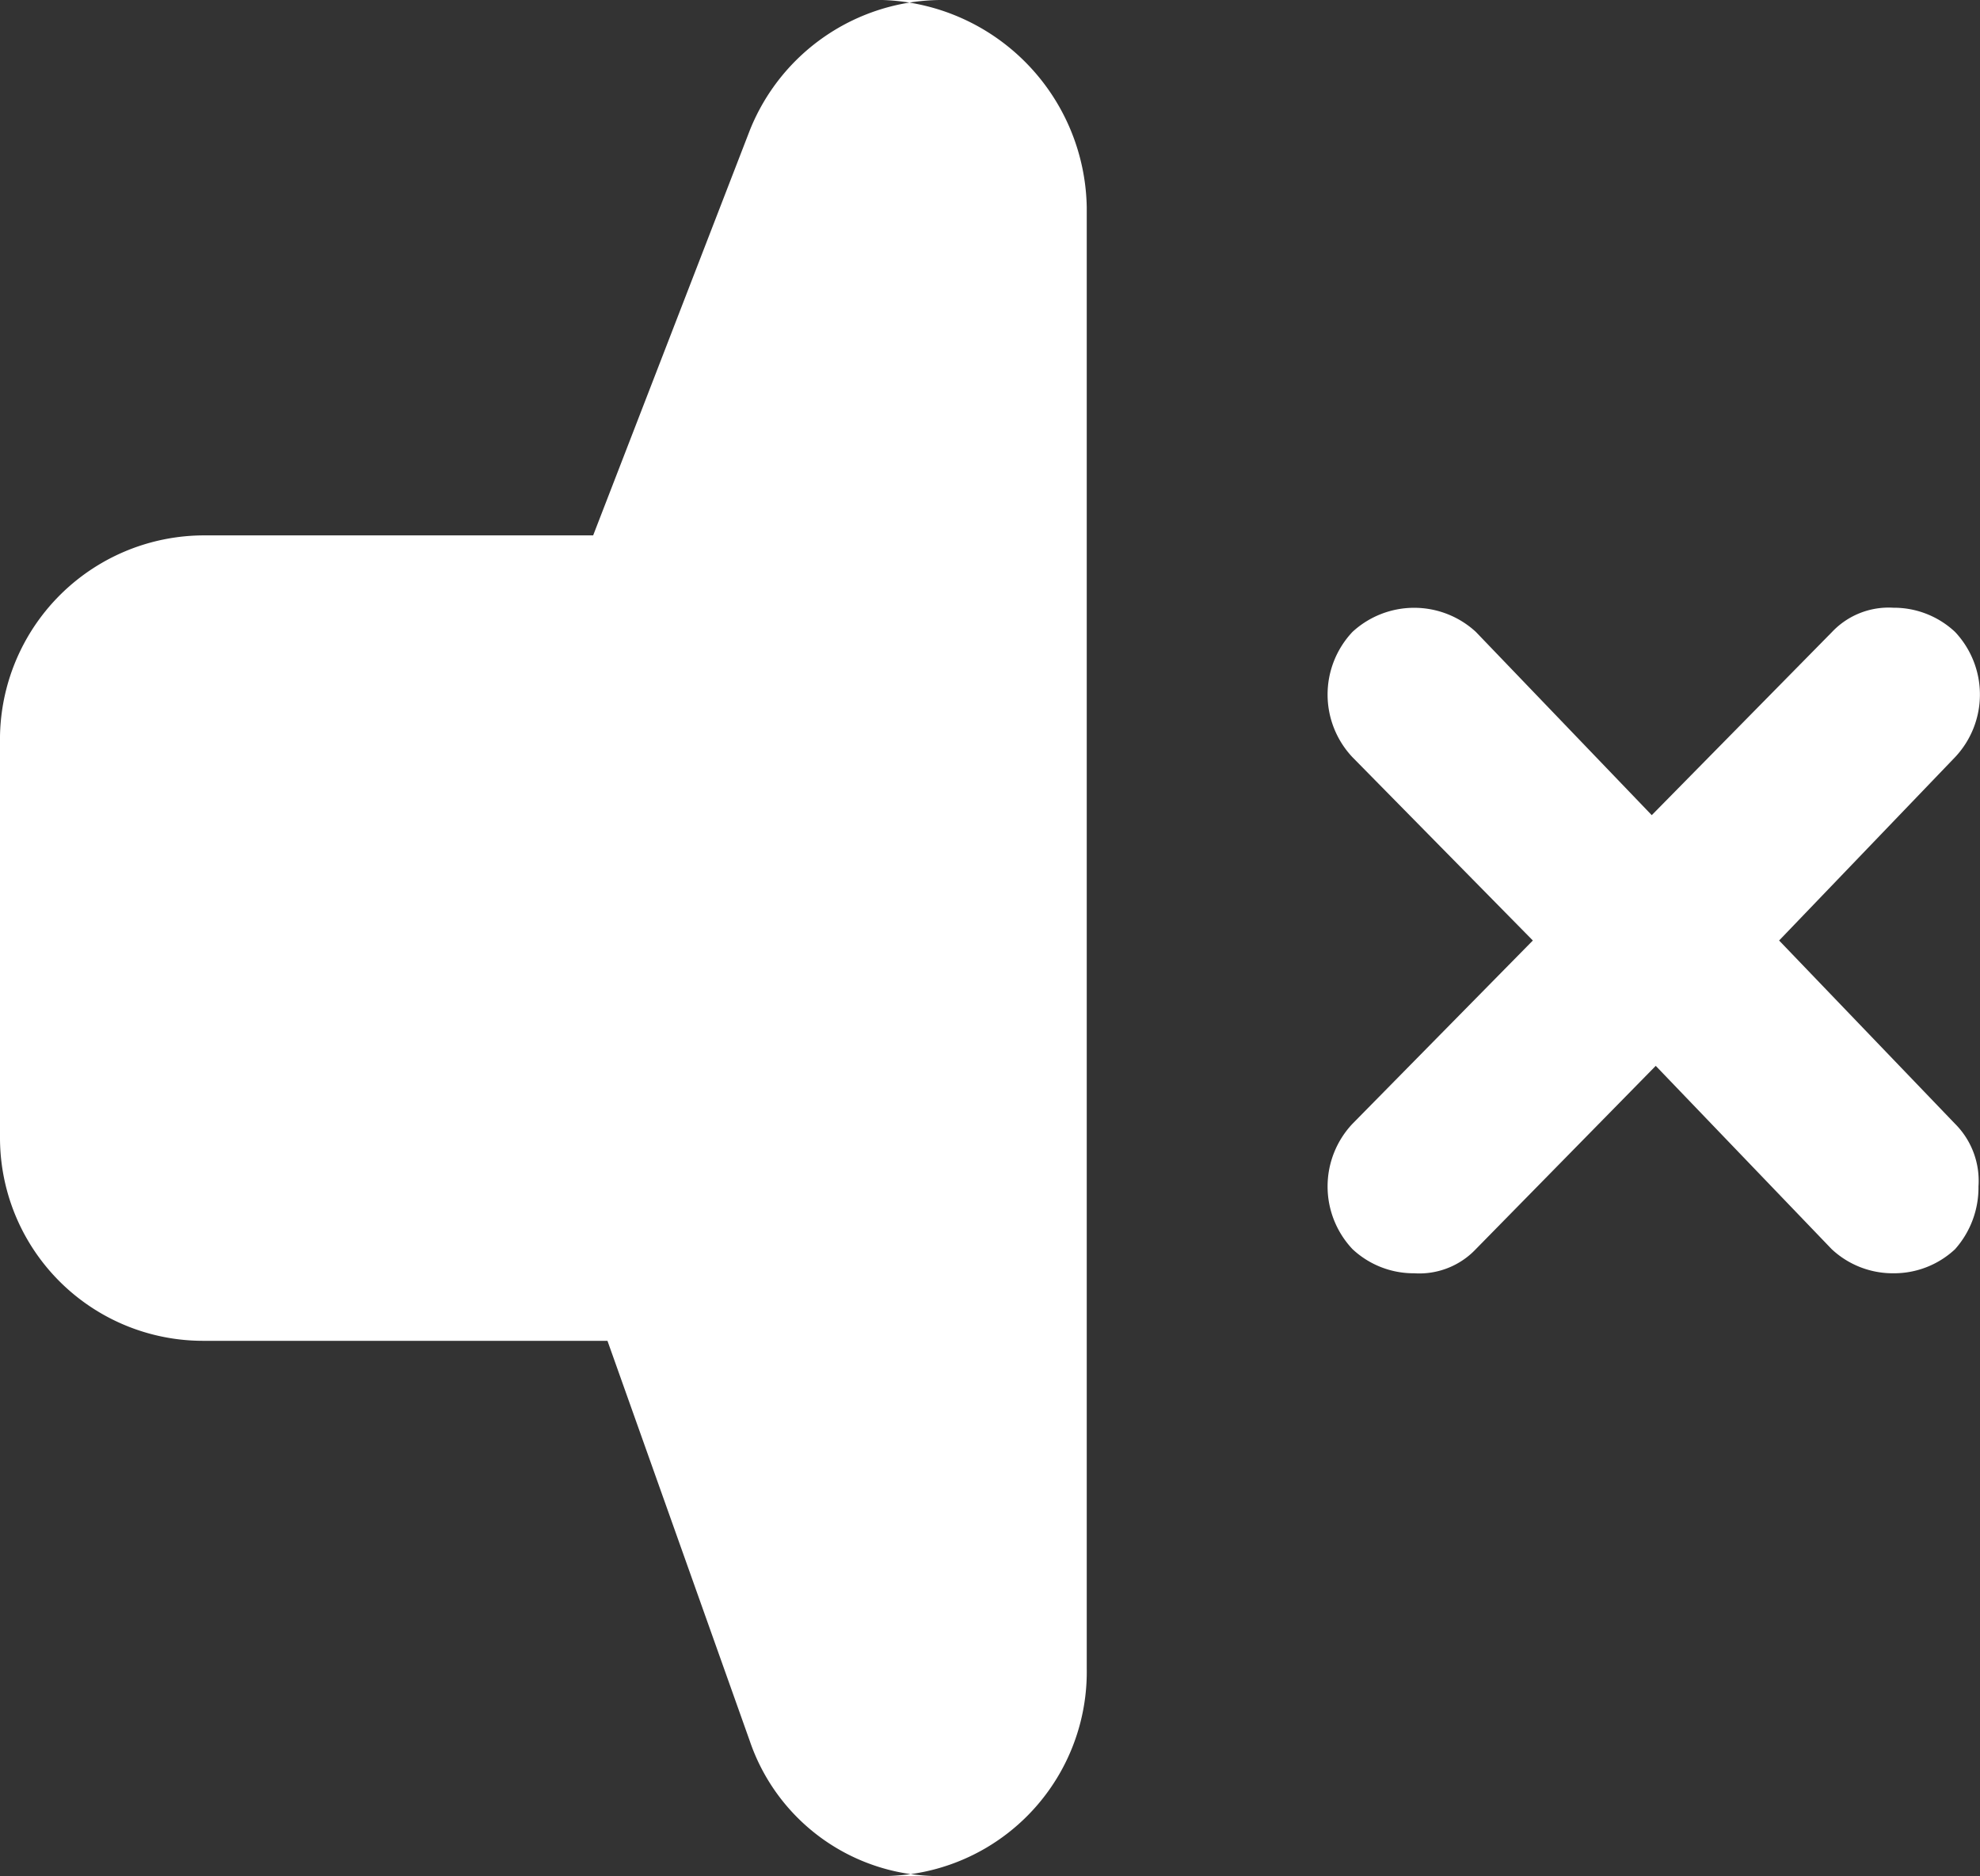 <svg xmlns="http://www.w3.org/2000/svg" width="16.884" height="16" viewBox="0 0 16.884 16"><rect x="0" y="0" width="16.884" height="16" fill="#333333" stroke="none"/><g transform="translate(0 0)"><path d="M32.8,18.476a.762.762,0,0,1-.526-.206l-1.5-1.563L29.24,18.27a.664.664,0,0,1-.526.206.762.762,0,0,1-.526-.206.779.779,0,0,1,0-1.069l1.538-1.563-1.538-1.563a.779.779,0,0,1,0-1.069.776.776,0,0,1,1.052,0l1.5,1.563,1.538-1.563A.664.664,0,0,1,32.8,12.8a.762.762,0,0,1,.526.206.779.779,0,0,1,0,1.069l-1.5,1.563,1.5,1.563a.687.687,0,0,1,.2.535.789.789,0,0,1-.2.535A.762.762,0,0,1,32.8,18.476Z" transform="translate(-16.655 -7.617)" fill="#fff"/><path d="M7.527.2h.486A1.766,1.766,0,0,0,6.394,1.311L5.058,4.766H1.74A1.742,1.742,0,0,0,0,6.534V9.907a1.732,1.732,0,0,0,1.74,1.728H5.18l1.214,3.414A1.7,1.7,0,0,0,8.012,16.2H7.527a1.742,1.742,0,0,0,1.74-1.769V1.969A1.8,1.8,0,0,0,7.527.2Z" transform="translate(0 -0.2)" fill="#fff"/></g></svg>